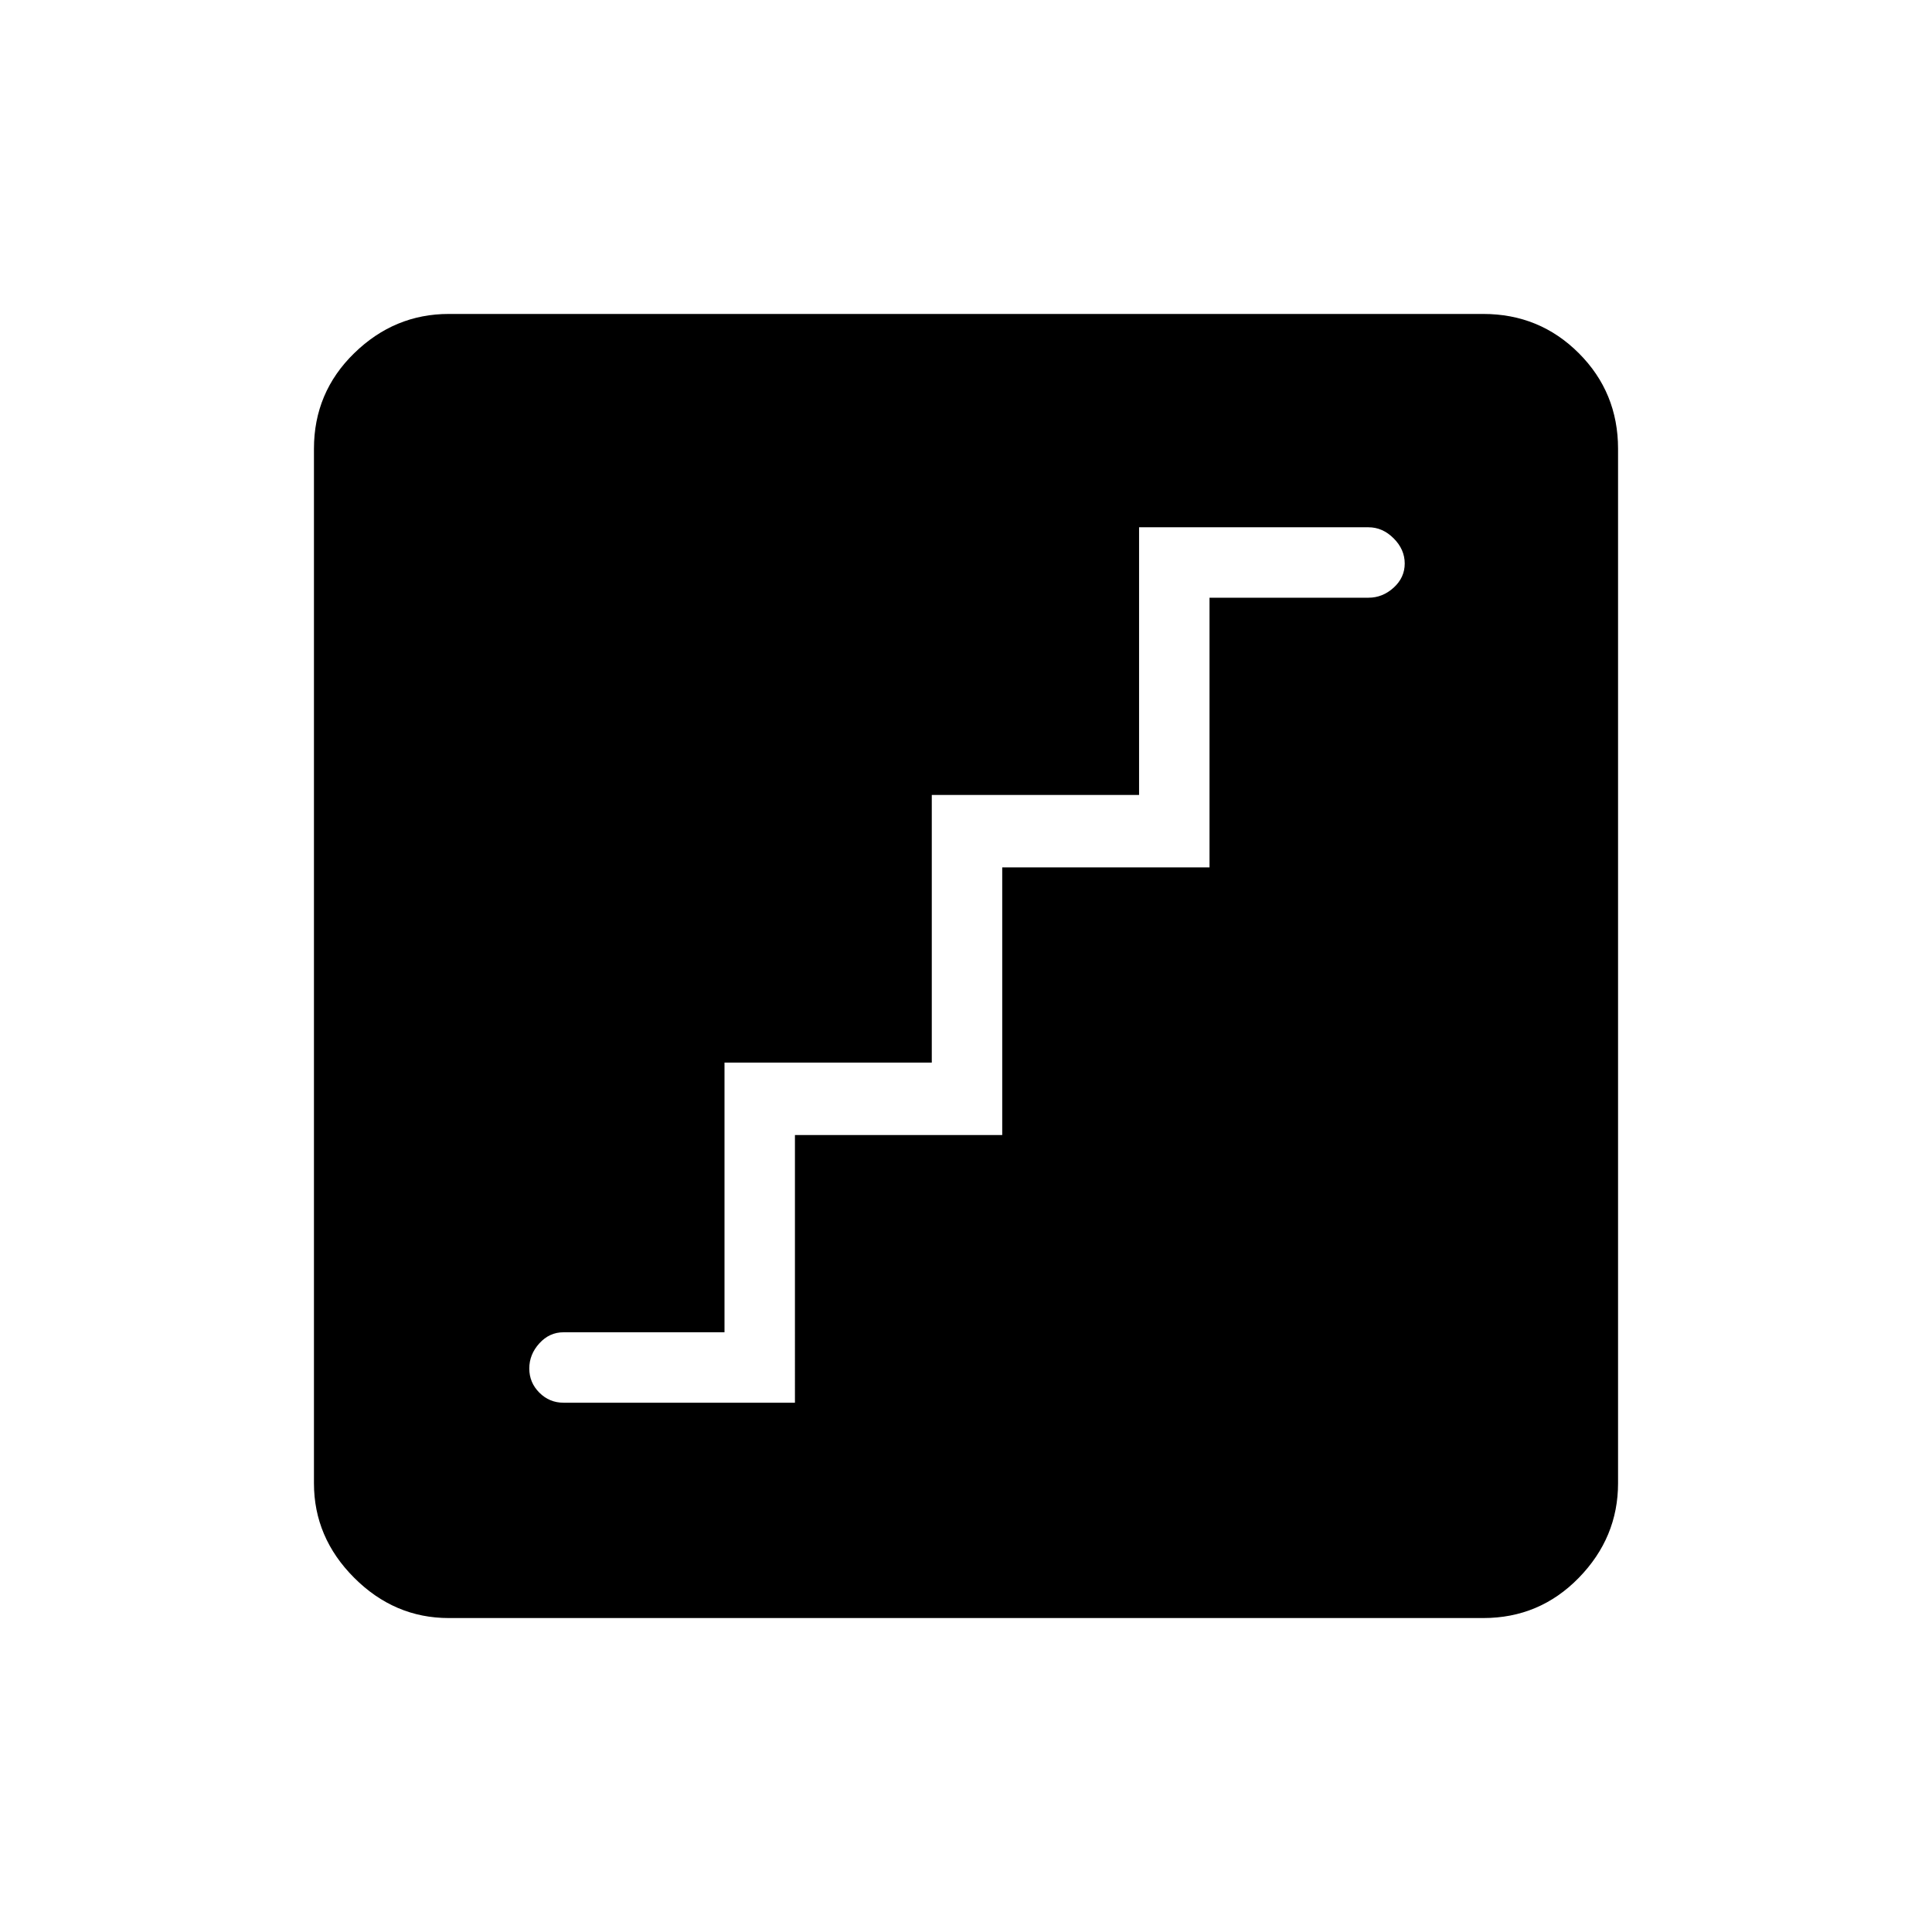 <svg xmlns="http://www.w3.org/2000/svg" height="48" width="48"><path d="M14 34.85h5.75V28.2h5.15v-6.65h5.15v-6.7H34q.35 0 .625-.25t.275-.6q0-.35-.275-.625T34 13.1h-5.7v6.65h-5.15v6.65H18v6.7h-4q-.35 0-.6.275t-.25.625q0 .35.25.6t.6.25Zm-2.85 5.35q-1.35 0-2.35-1t-1-2.35v-25.7q0-1.4 1-2.375 1-.975 2.35-.975h25.7q1.4 0 2.375.975.975.975.975 2.375v25.7q0 1.35-.975 2.35t-2.375 1Z"/></svg>